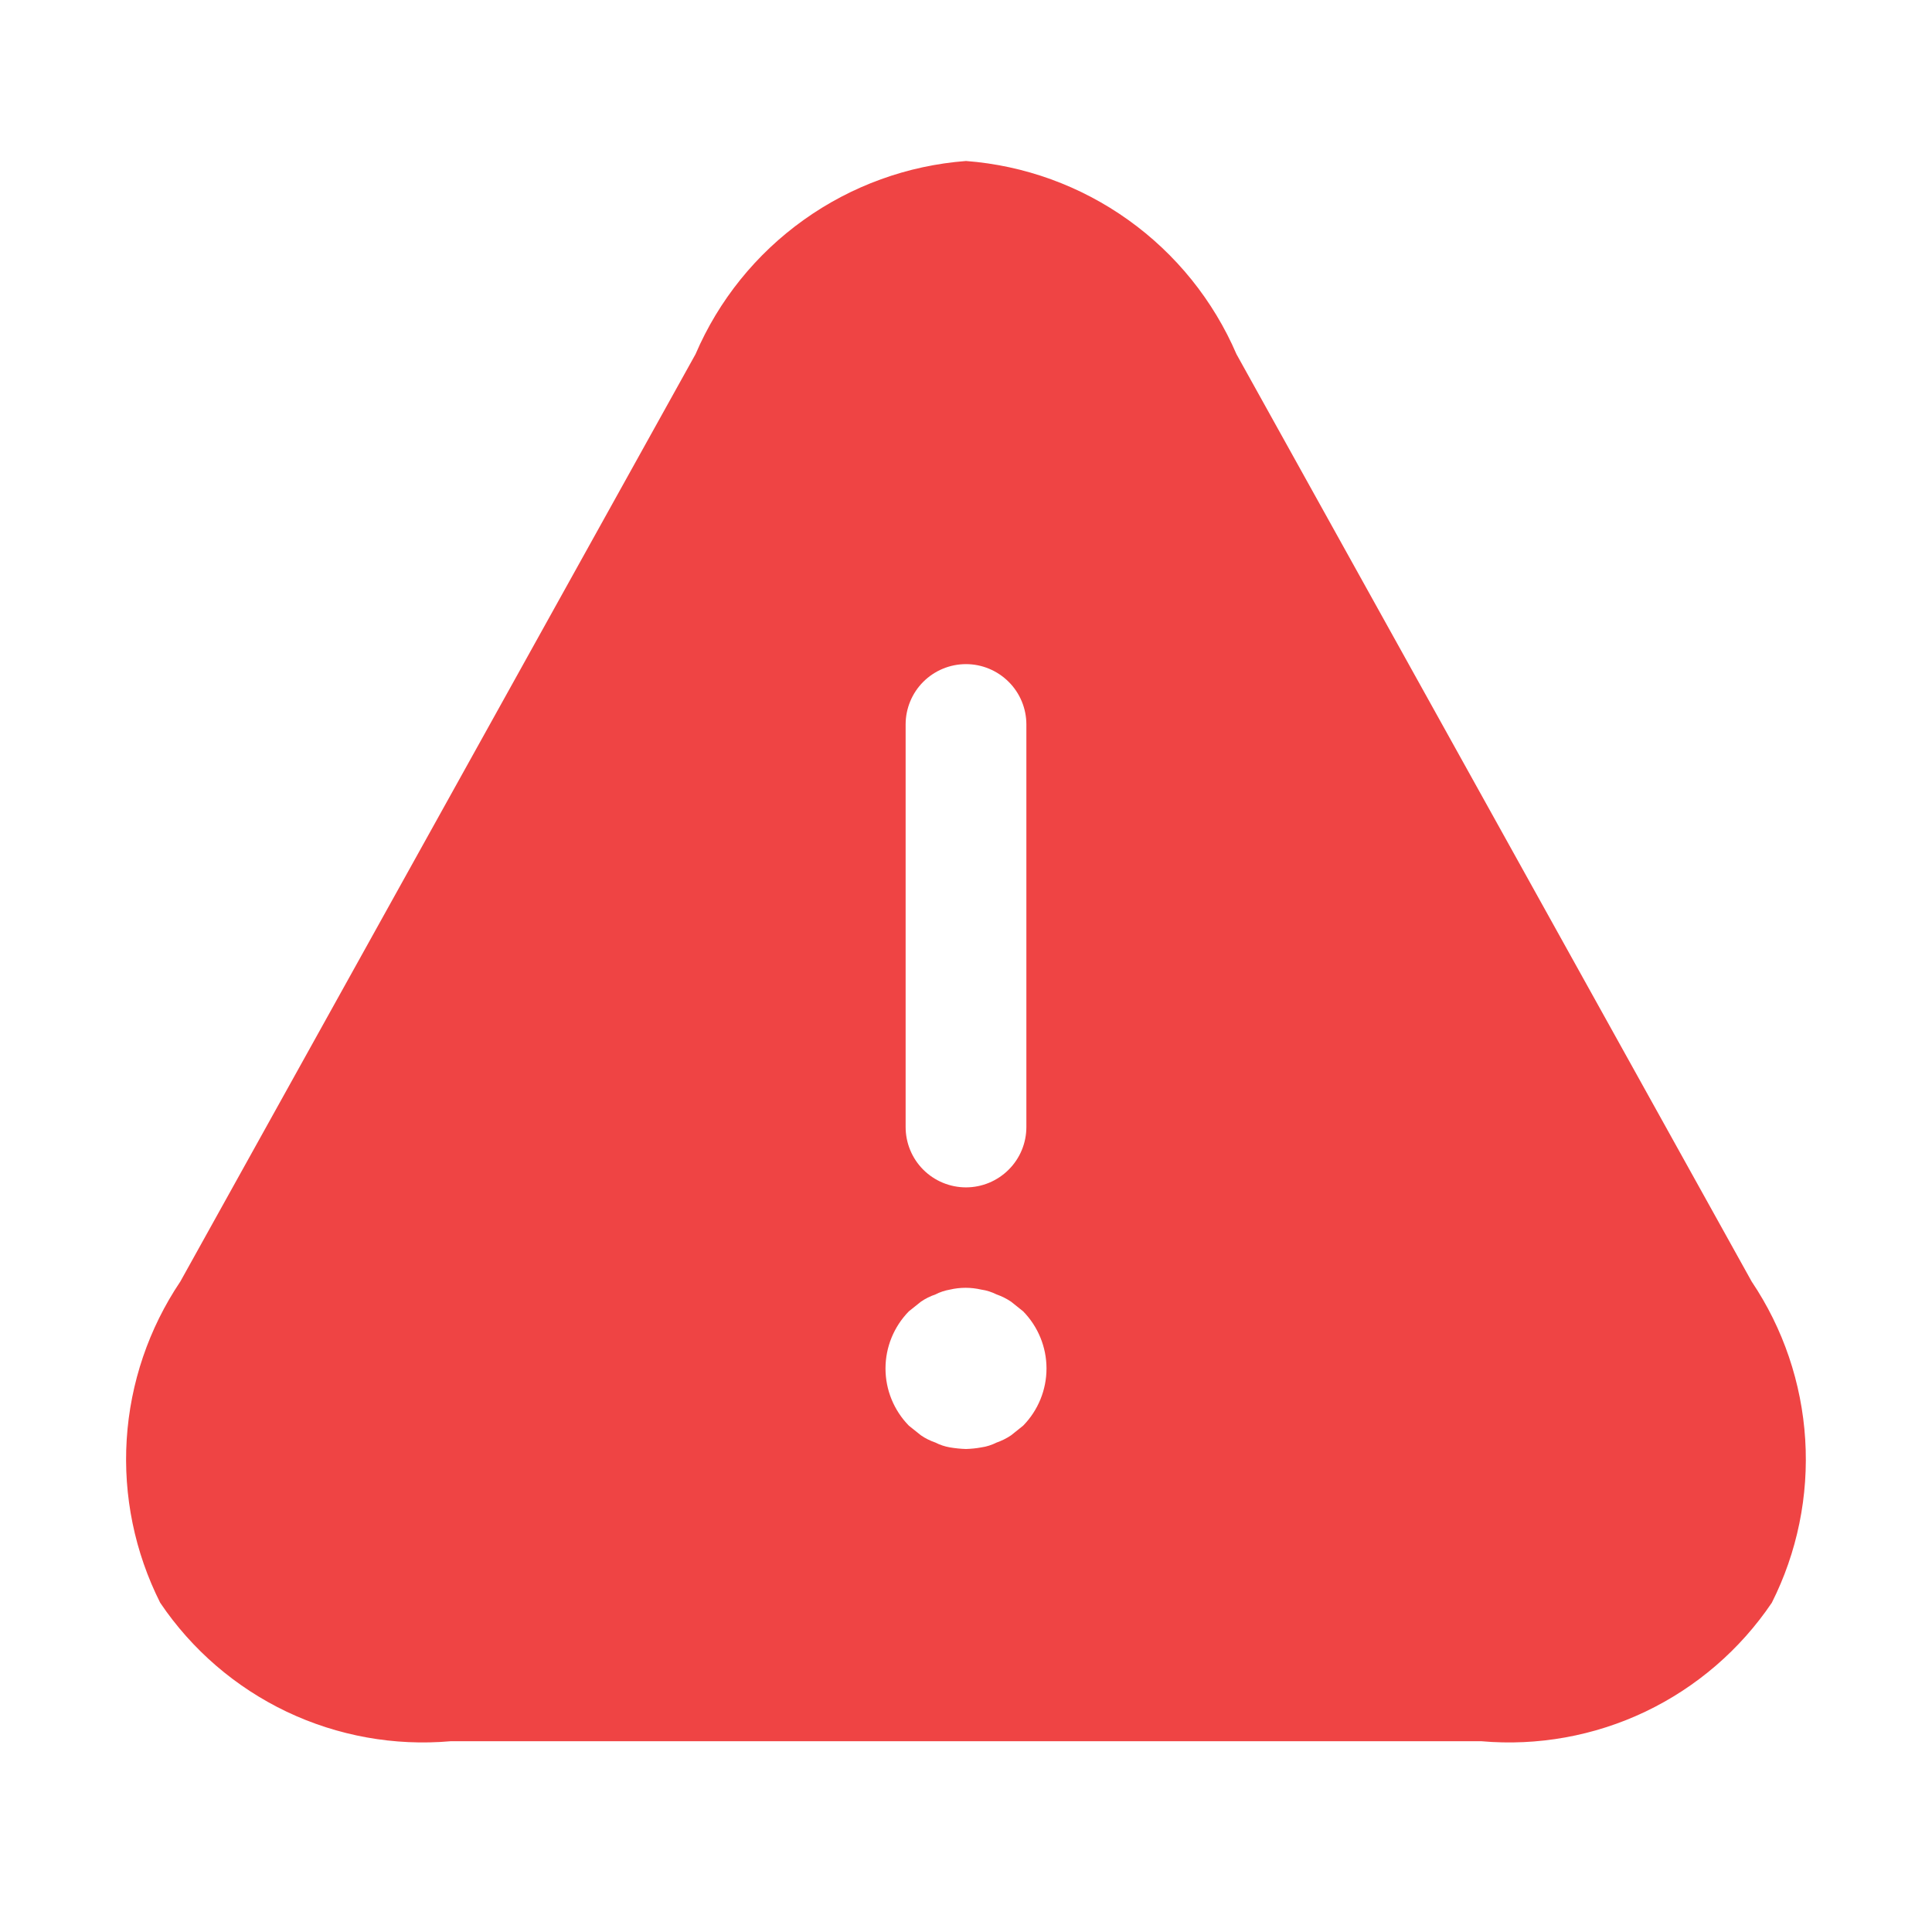 <svg width="24" height="24" viewBox="0 0 24 24" fill="none" xmlns="http://www.w3.org/2000/svg">
<path d="M21.76 15.92L15.36 4.4C15.072 3.731 14.607 3.154 14.014 2.731C13.422 2.308 12.725 2.055 12 2C11.274 2.055 10.577 2.308 9.985 2.731C9.392 3.154 8.927 3.731 8.64 4.4L2.24 15.92C1.848 16.503 1.618 17.18 1.574 17.881C1.53 18.582 1.674 19.282 1.99 19.91C2.383 20.493 2.925 20.96 3.56 21.263C4.195 21.565 4.899 21.692 5.6 21.63H18.4C19.1 21.692 19.805 21.565 20.439 21.263C21.074 20.96 21.616 20.493 22.01 19.91C22.326 19.283 22.469 18.582 22.425 17.881C22.381 17.18 22.152 16.503 21.76 15.92ZM11.25 9C11.25 8.801 11.329 8.61 11.469 8.47C11.61 8.329 11.801 8.25 12 8.25C12.198 8.25 12.389 8.329 12.53 8.47C12.671 8.61 12.75 8.801 12.75 9V14C12.75 14.199 12.671 14.39 12.53 14.53C12.389 14.671 12.198 14.75 12 14.75C11.801 14.75 11.61 14.671 11.469 14.53C11.329 14.39 11.25 14.199 11.25 14V9ZM12.71 17.71L12.56 17.83C12.504 17.868 12.443 17.898 12.38 17.92C12.32 17.95 12.256 17.971 12.19 17.98C12.127 17.992 12.063 17.998 12 18C11.933 17.998 11.866 17.991 11.8 17.98C11.737 17.969 11.676 17.949 11.62 17.92C11.556 17.898 11.495 17.868 11.44 17.83L11.29 17.71C11.104 17.52 11 17.265 11 17C11 16.735 11.104 16.48 11.29 16.29L11.44 16.17C11.495 16.132 11.556 16.102 11.62 16.08C11.676 16.051 11.737 16.031 11.8 16.02C11.928 15.99 12.061 15.99 12.19 16.02C12.256 16.029 12.32 16.05 12.38 16.08C12.443 16.102 12.504 16.132 12.56 16.17L12.71 16.29C12.896 16.48 13 16.735 13 17C13 17.265 12.896 17.52 12.71 17.71Z" fill="#EF4444"/>
</svg>
